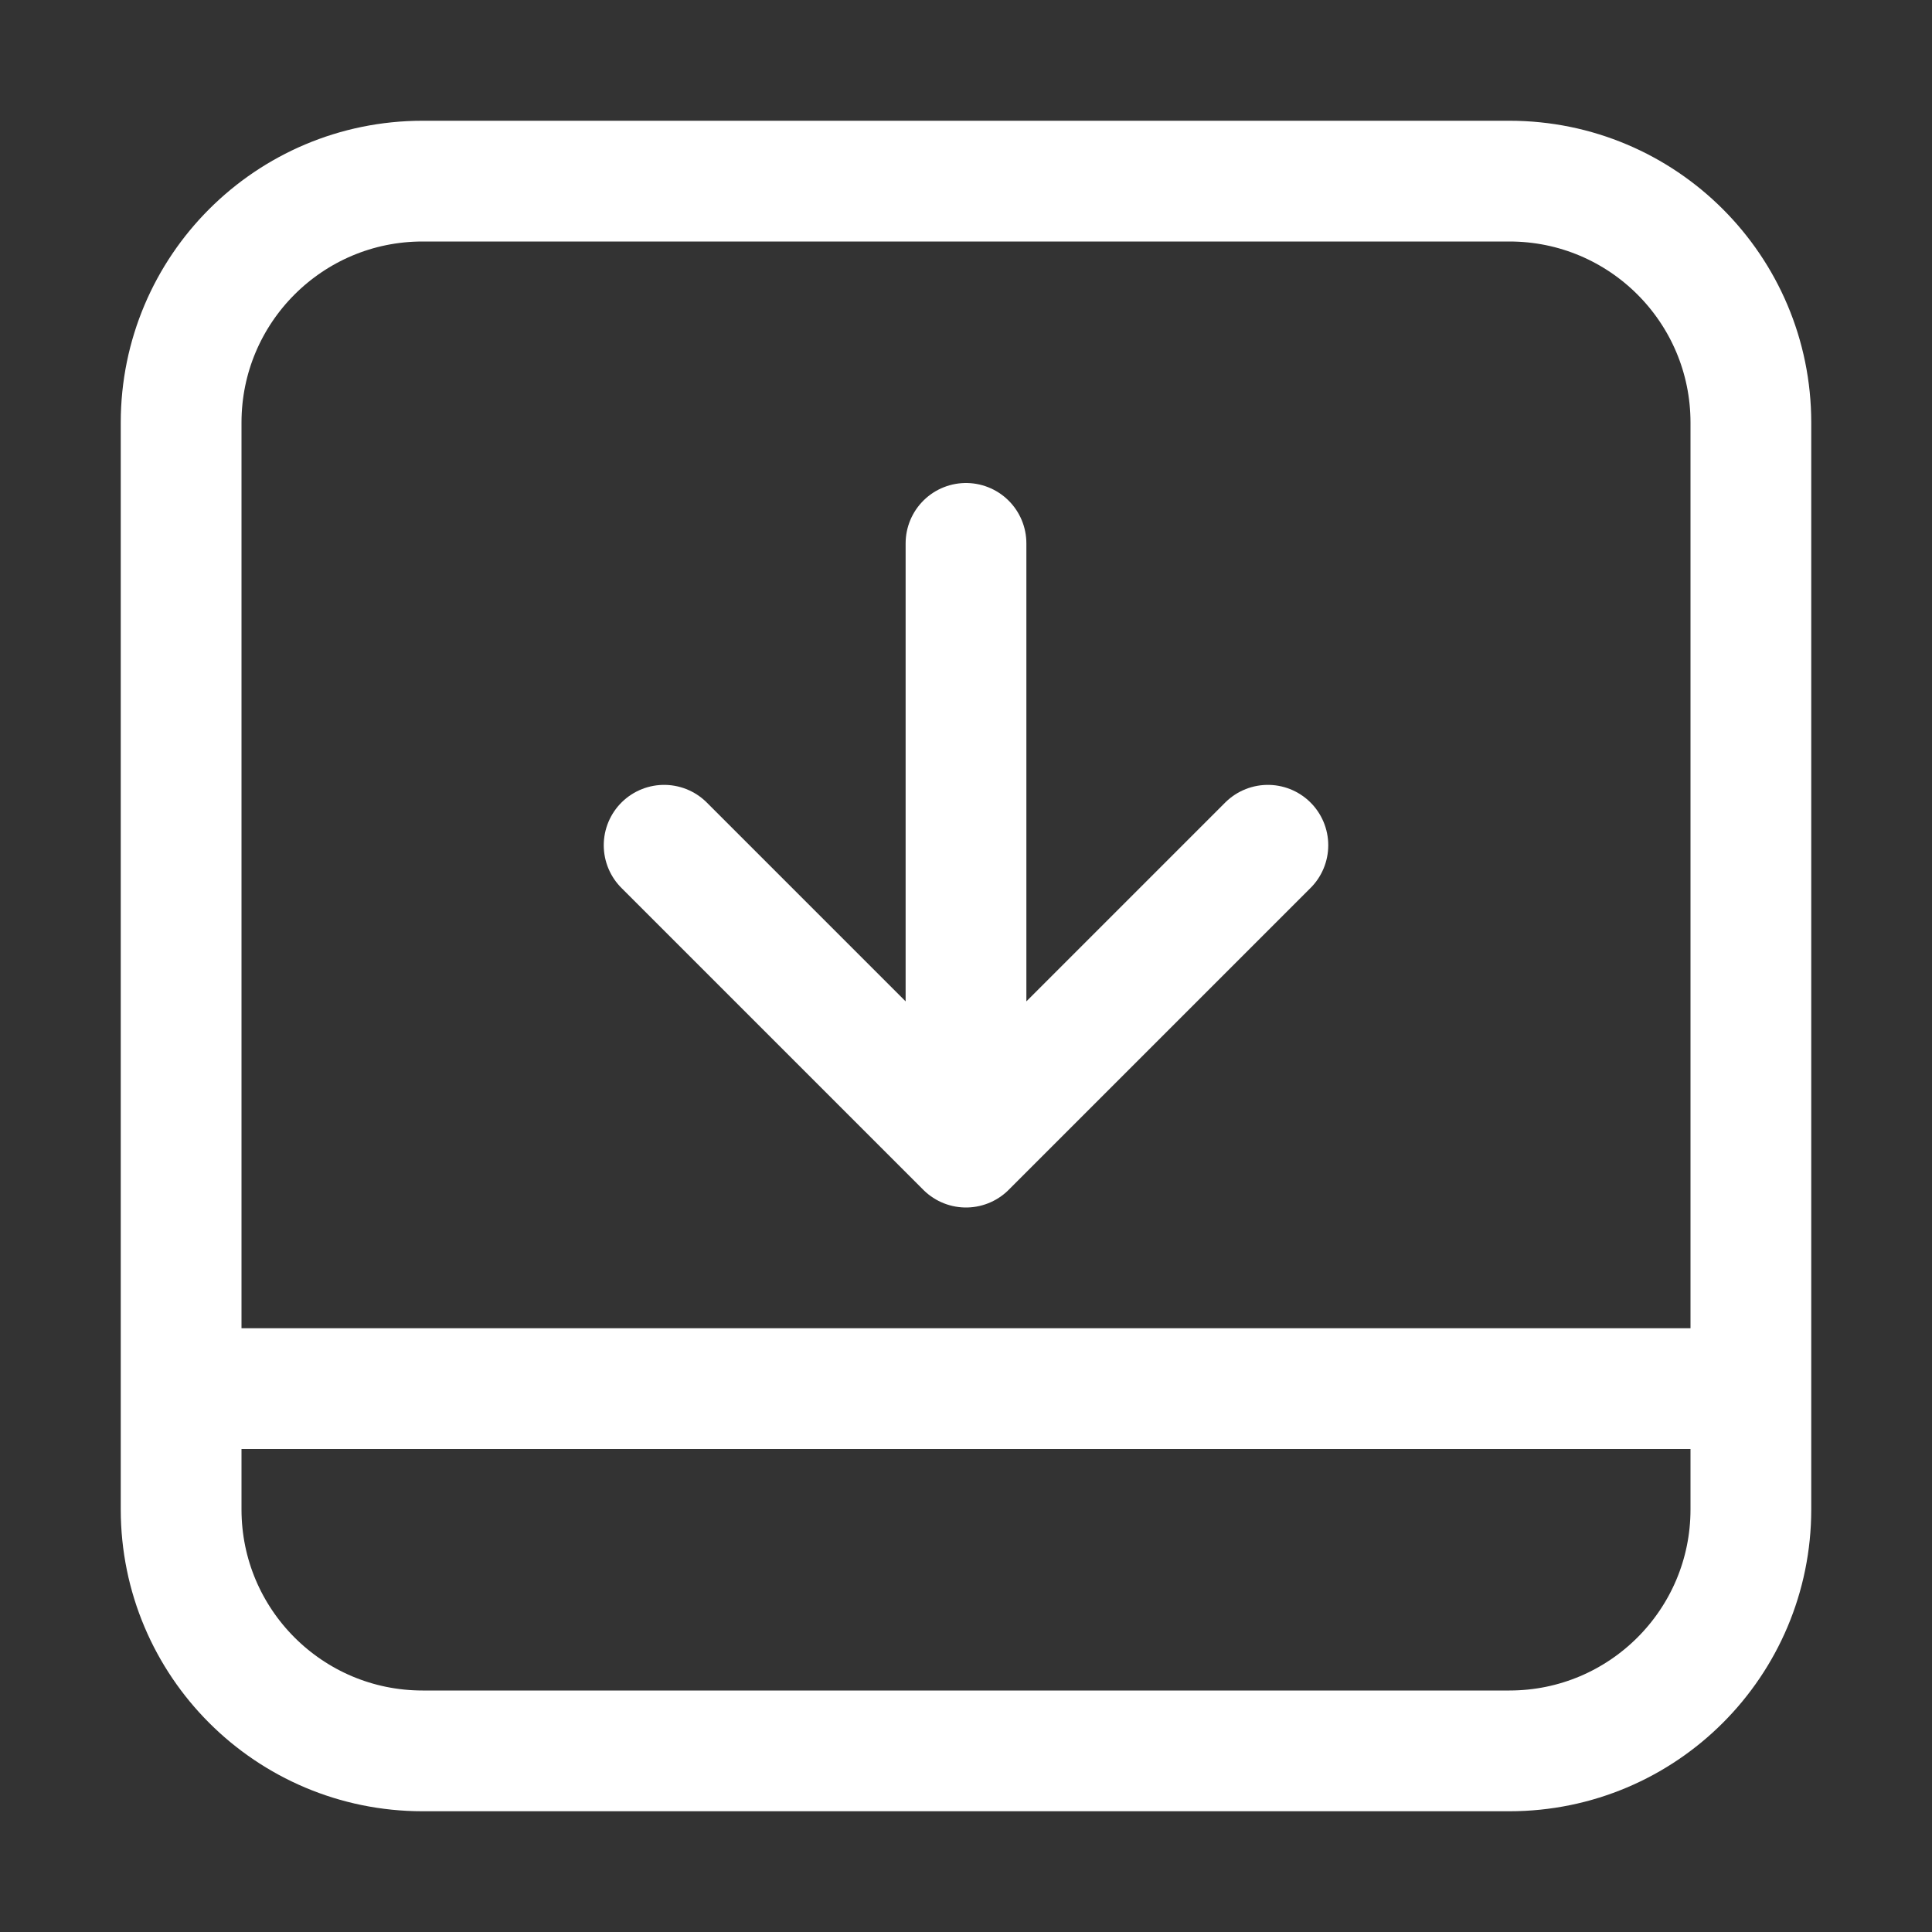 <svg width="16" height="16" viewBox="0 0 16 16" fill="none" xmlns="http://www.w3.org/2000/svg">
<rect x="0" y="0" width="16" height="16" fill="#333333" stroke="none"/>
<path d="M1.5 11.5V12.5C1.5 13.605 2.395 14.5 3.5 14.5H12.5C13.605 14.5 14.5 13.605 14.5 12.5V11.5M1.5 11.5V3.5C1.5 2.395 2.395 1.5 3.5 1.5H12.5C13.605 1.5 14.5 2.395 14.5 3.5V11.5M1.5 11.5H14.5M5.5 7L8 9.5M8 9.5L10.5 7M8 9.5V4.5" stroke="white" stroke-linecap="round" stroke-linejoin="round"/>
</svg>
